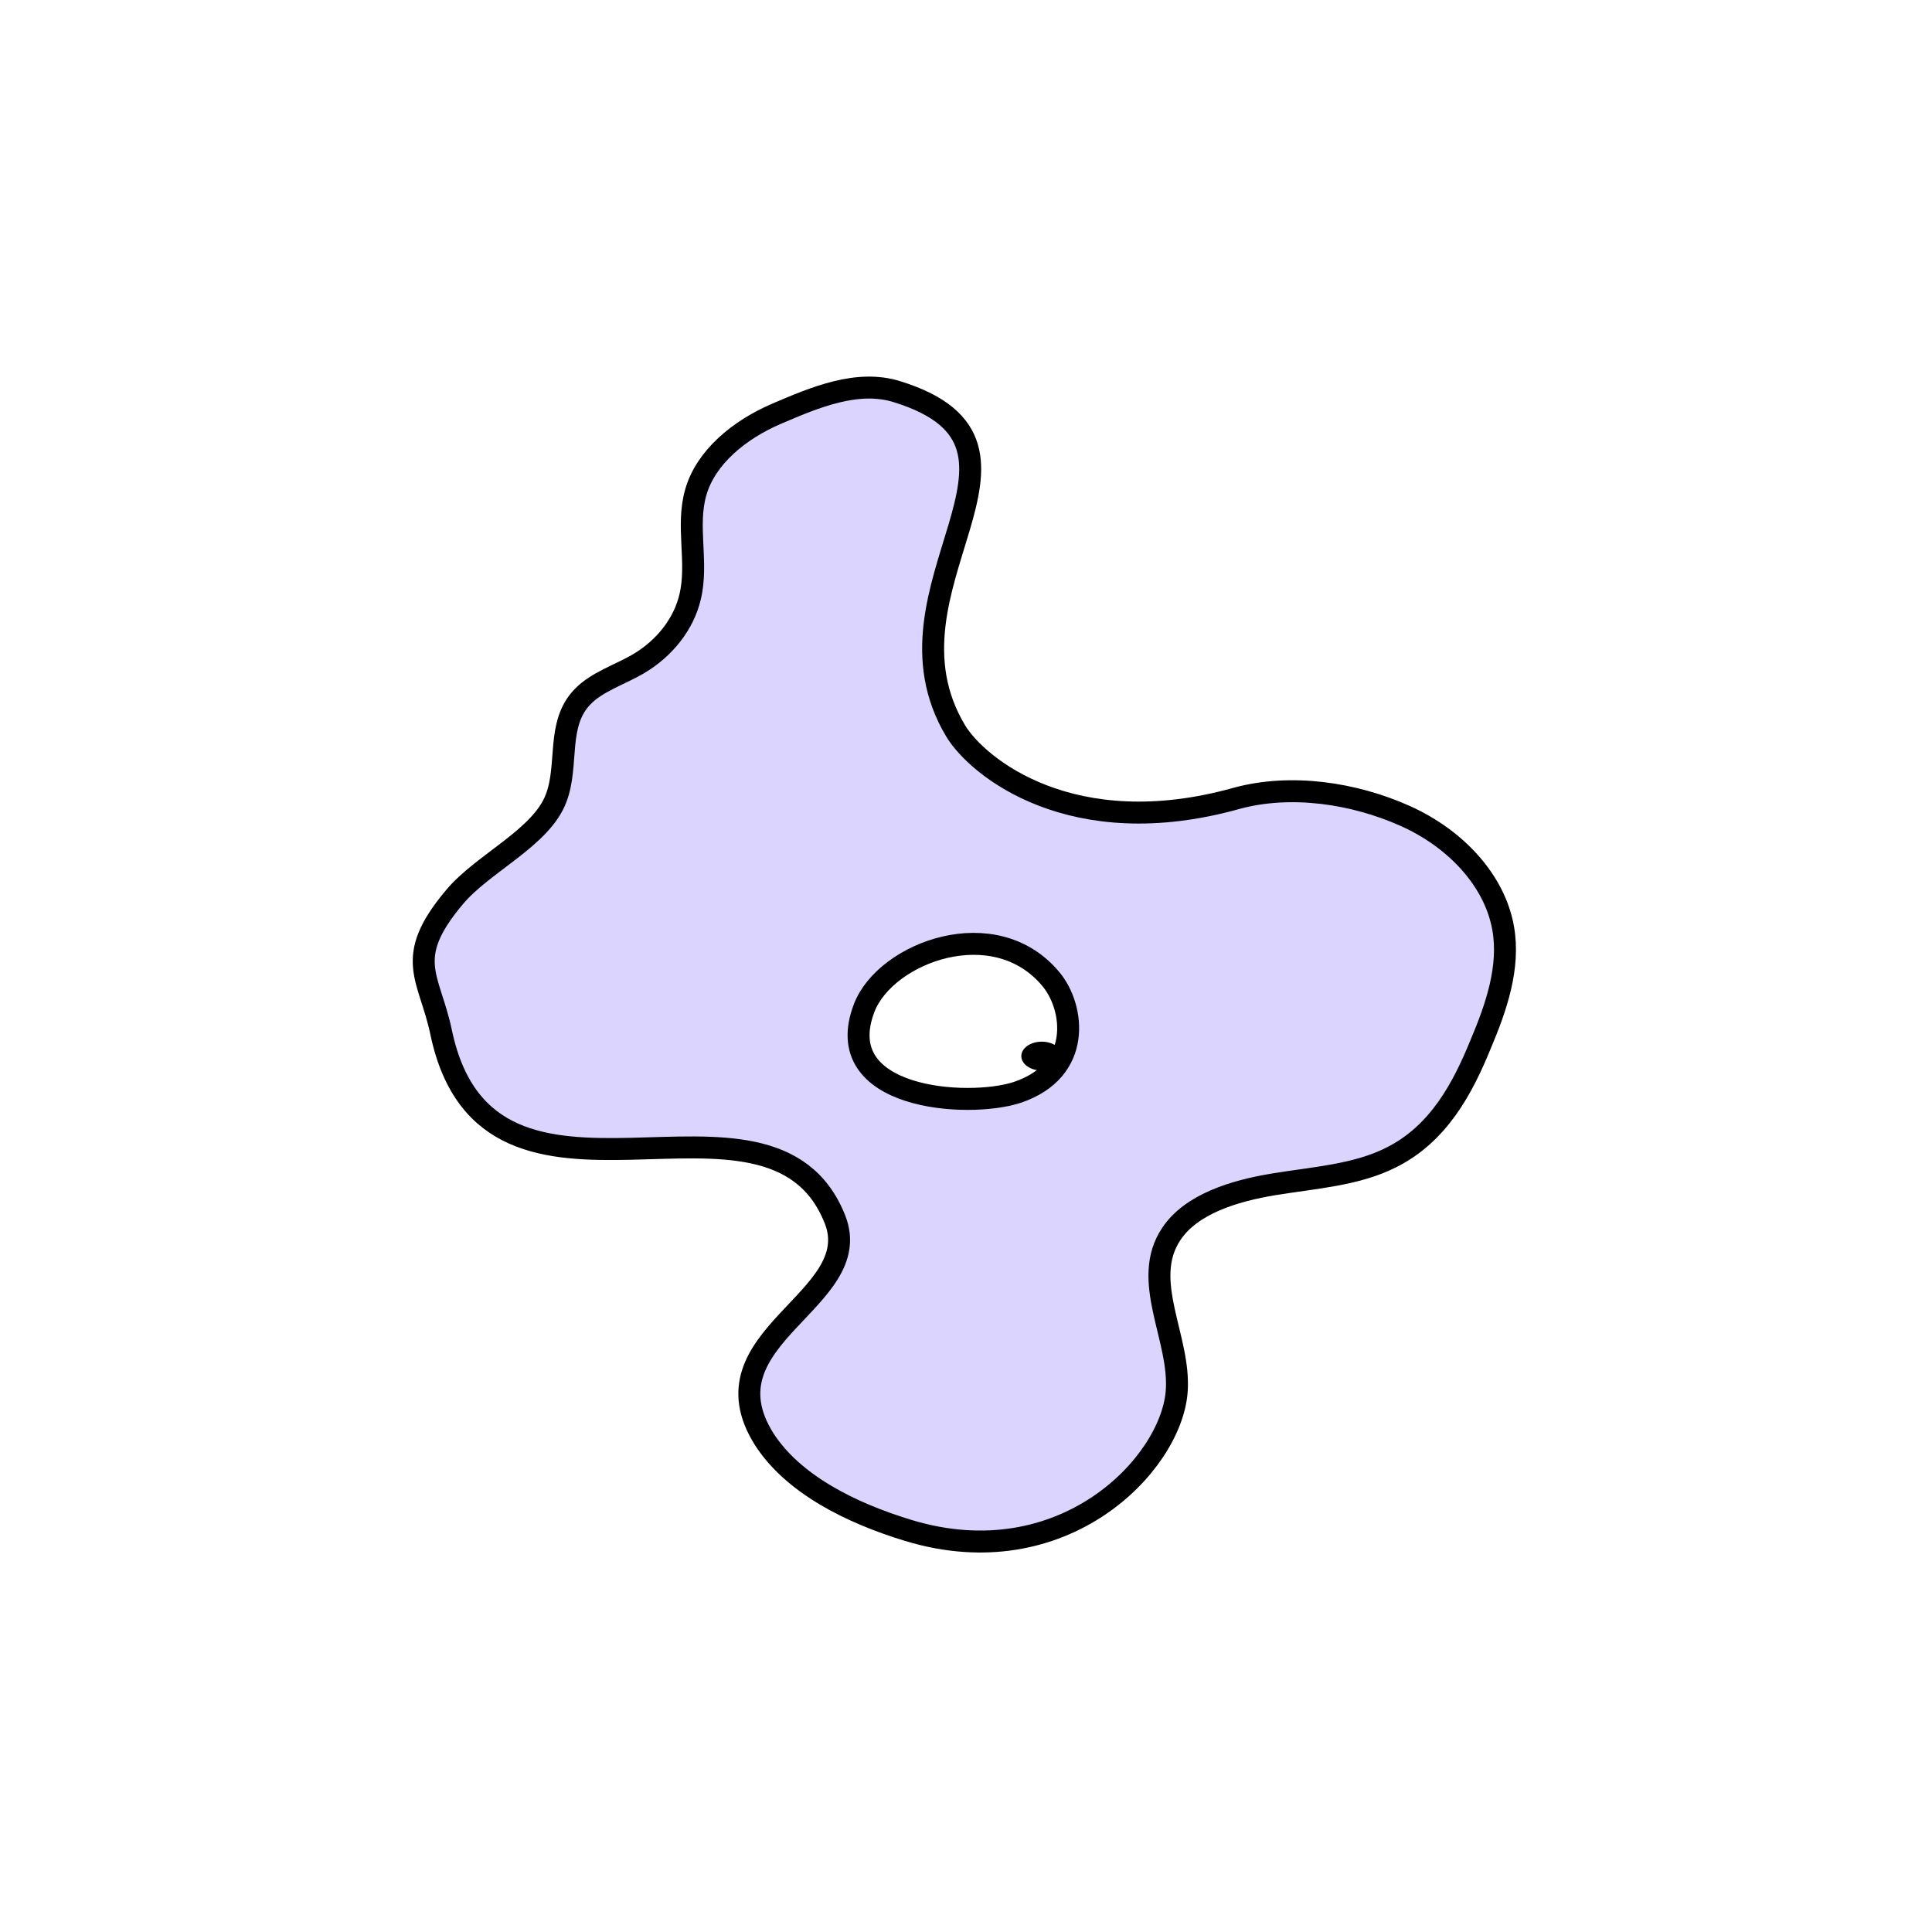<svg width="1760" height="1760" viewBox="0 0 1760 1760" fill="none" xmlns="http://www.w3.org/2000/svg">
<rect width="1760" height="1760" fill="white"/>
<path d="M817.526 356.939C781.183 345.378 741.969 362.121 707.54 376.871C673.11 391.621 642.985 416.736 633.899 448.23C624.813 479.324 636.291 512.412 628.64 543.905C622.901 568.222 605.687 590.547 581.299 604.898C564.084 614.864 543.522 621.243 530.611 634.797C506.701 659.513 518.178 696.587 506.701 726.884C493.312 763.161 439.754 786.282 413.932 817.377C366.591 873.586 391.457 889.931 401.977 940.958C445.493 1145.46 701.325 961.289 760.621 1110.78C789.791 1184.53 637.724 1218.02 696.063 1310.9C722.364 1351.96 774.965 1378.27 827.566 1394.22C968.154 1436.88 1066.66 1334.42 1071.92 1267.85C1075.75 1219.21 1038.45 1166.59 1067.14 1123.94C1085.31 1096.83 1124.05 1084.87 1160.39 1078.89C1196.73 1072.91 1235.46 1070.52 1267.02 1054.57C1310.54 1033.05 1332.54 991.188 1348.8 951.323C1363.14 917.438 1375.57 881.161 1369.36 845.682C1361.71 802.229 1326.32 763.959 1279.94 743.229C1233.55 722.499 1176.17 713.729 1126.44 727.283C976.762 769.141 890.689 698.979 870.604 665.891C792.181 535.135 974.851 405.973 817.526 356.939Z" fill="#DAD4FF" stroke="black" stroke-width="20" stroke-miterlimit="10"/>
<path d="M957.64 892.323C906.473 830.134 807.01 867.607 787.404 917.837C754.887 1001.55 881.606 1009.92 926.556 995.174C986.33 975.242 978.68 917.836 957.64 892.323Z" fill="white" stroke="black" stroke-width="20" stroke-miterlimit="10"/>
<path d="M949.032 975.244C959.332 975.244 967.679 969.353 967.679 962.087C967.679 954.822 959.332 948.933 949.032 948.933C938.732 948.933 930.382 954.822 930.382 962.087C930.382 969.353 938.732 975.244 949.032 975.244Z" fill="black"/>
</svg>
